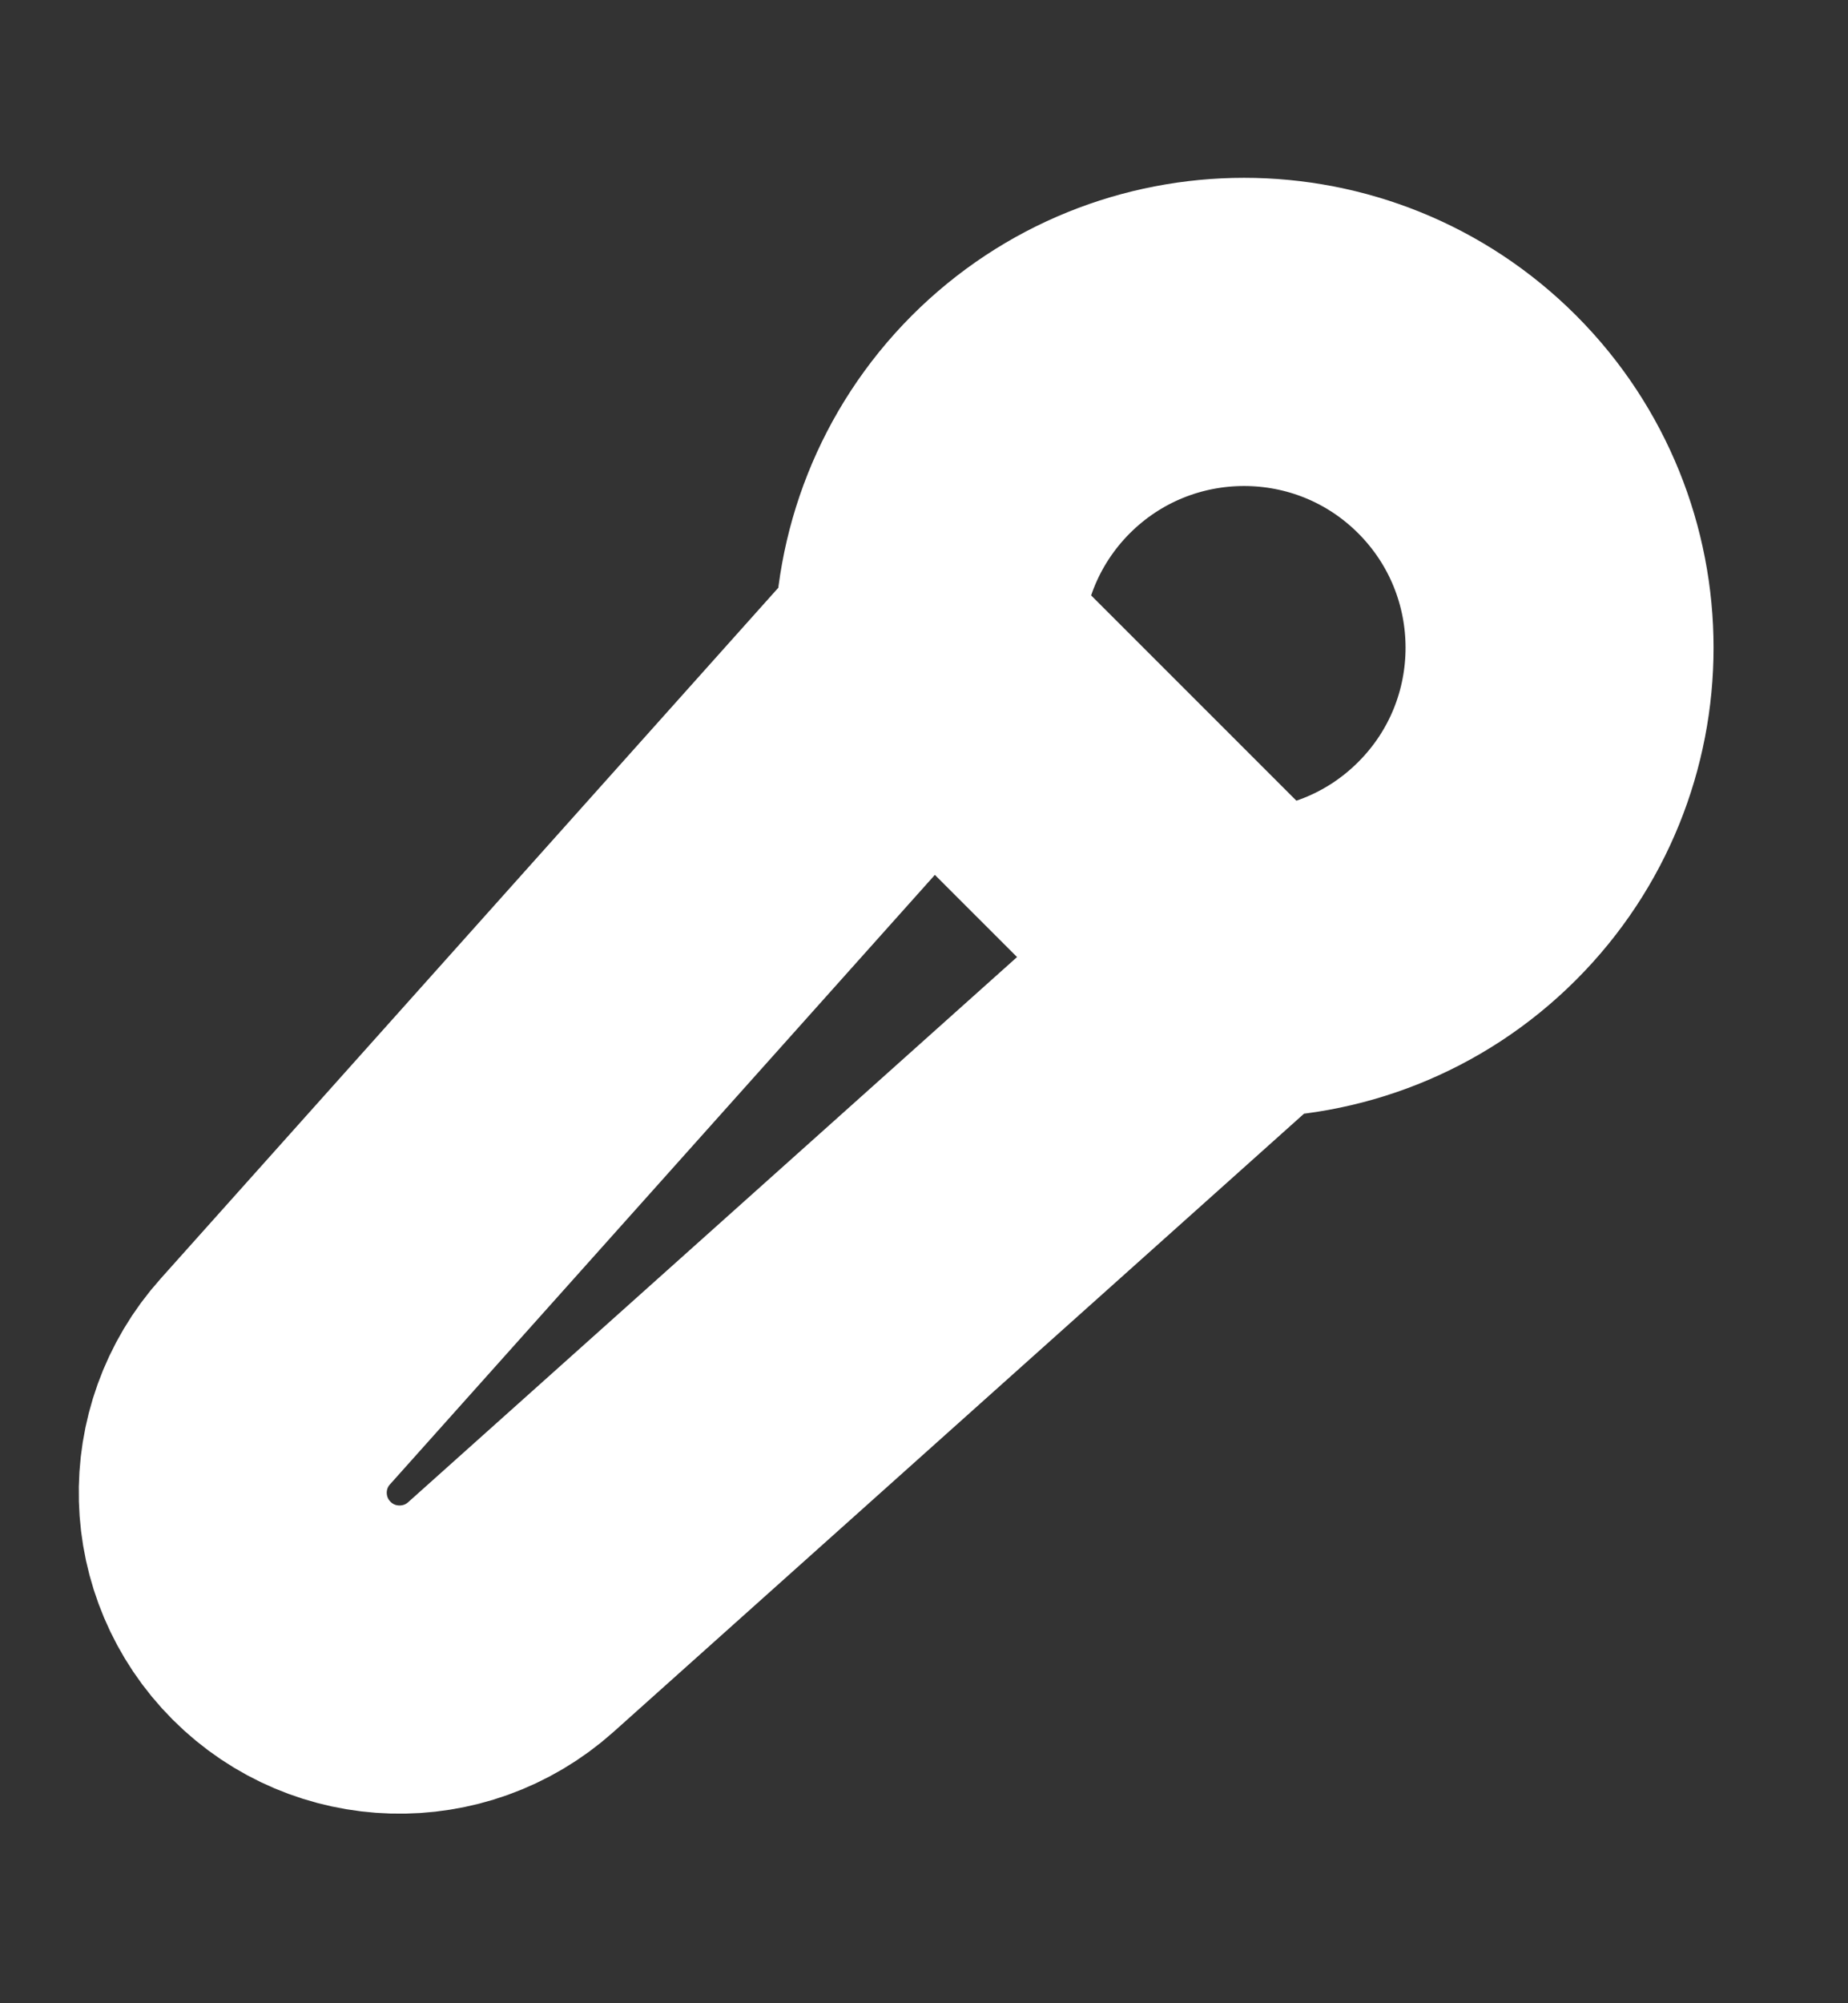 <svg width="12" height="13" viewBox="0 0 12 13" fill="none" xmlns="http://www.w3.org/2000/svg">
<rect x="0" y="0" width="12" height="13" fill="#333333" stroke="none"/>
<g id="Mic" clip-path="url(#clip0_7352_34172)">
<path id="Vector" d="M8.047 6.252C8.582 6.26 9.119 6.06 9.527 5.652C10.327 4.852 10.327 3.555 9.527 2.754C8.727 1.954 7.43 1.954 6.629 2.754C6.222 3.162 6.022 3.699 6.029 4.233M6.03 4.223L8.059 6.251L3.317 10.494C2.888 10.877 2.235 10.859 1.829 10.453C1.422 10.046 1.404 9.393 1.788 8.965L6.03 4.223Z" stroke="white" stroke-width="2" stroke-linecap="round" stroke-linejoin="round"/>
</g>
<defs>
<clipPath id="clip0_7352_34172">
<rect width="11.487" height="11.487" fill="white" transform="translate(0.076 0.719)"/>
</clipPath>
</defs>
</svg>
